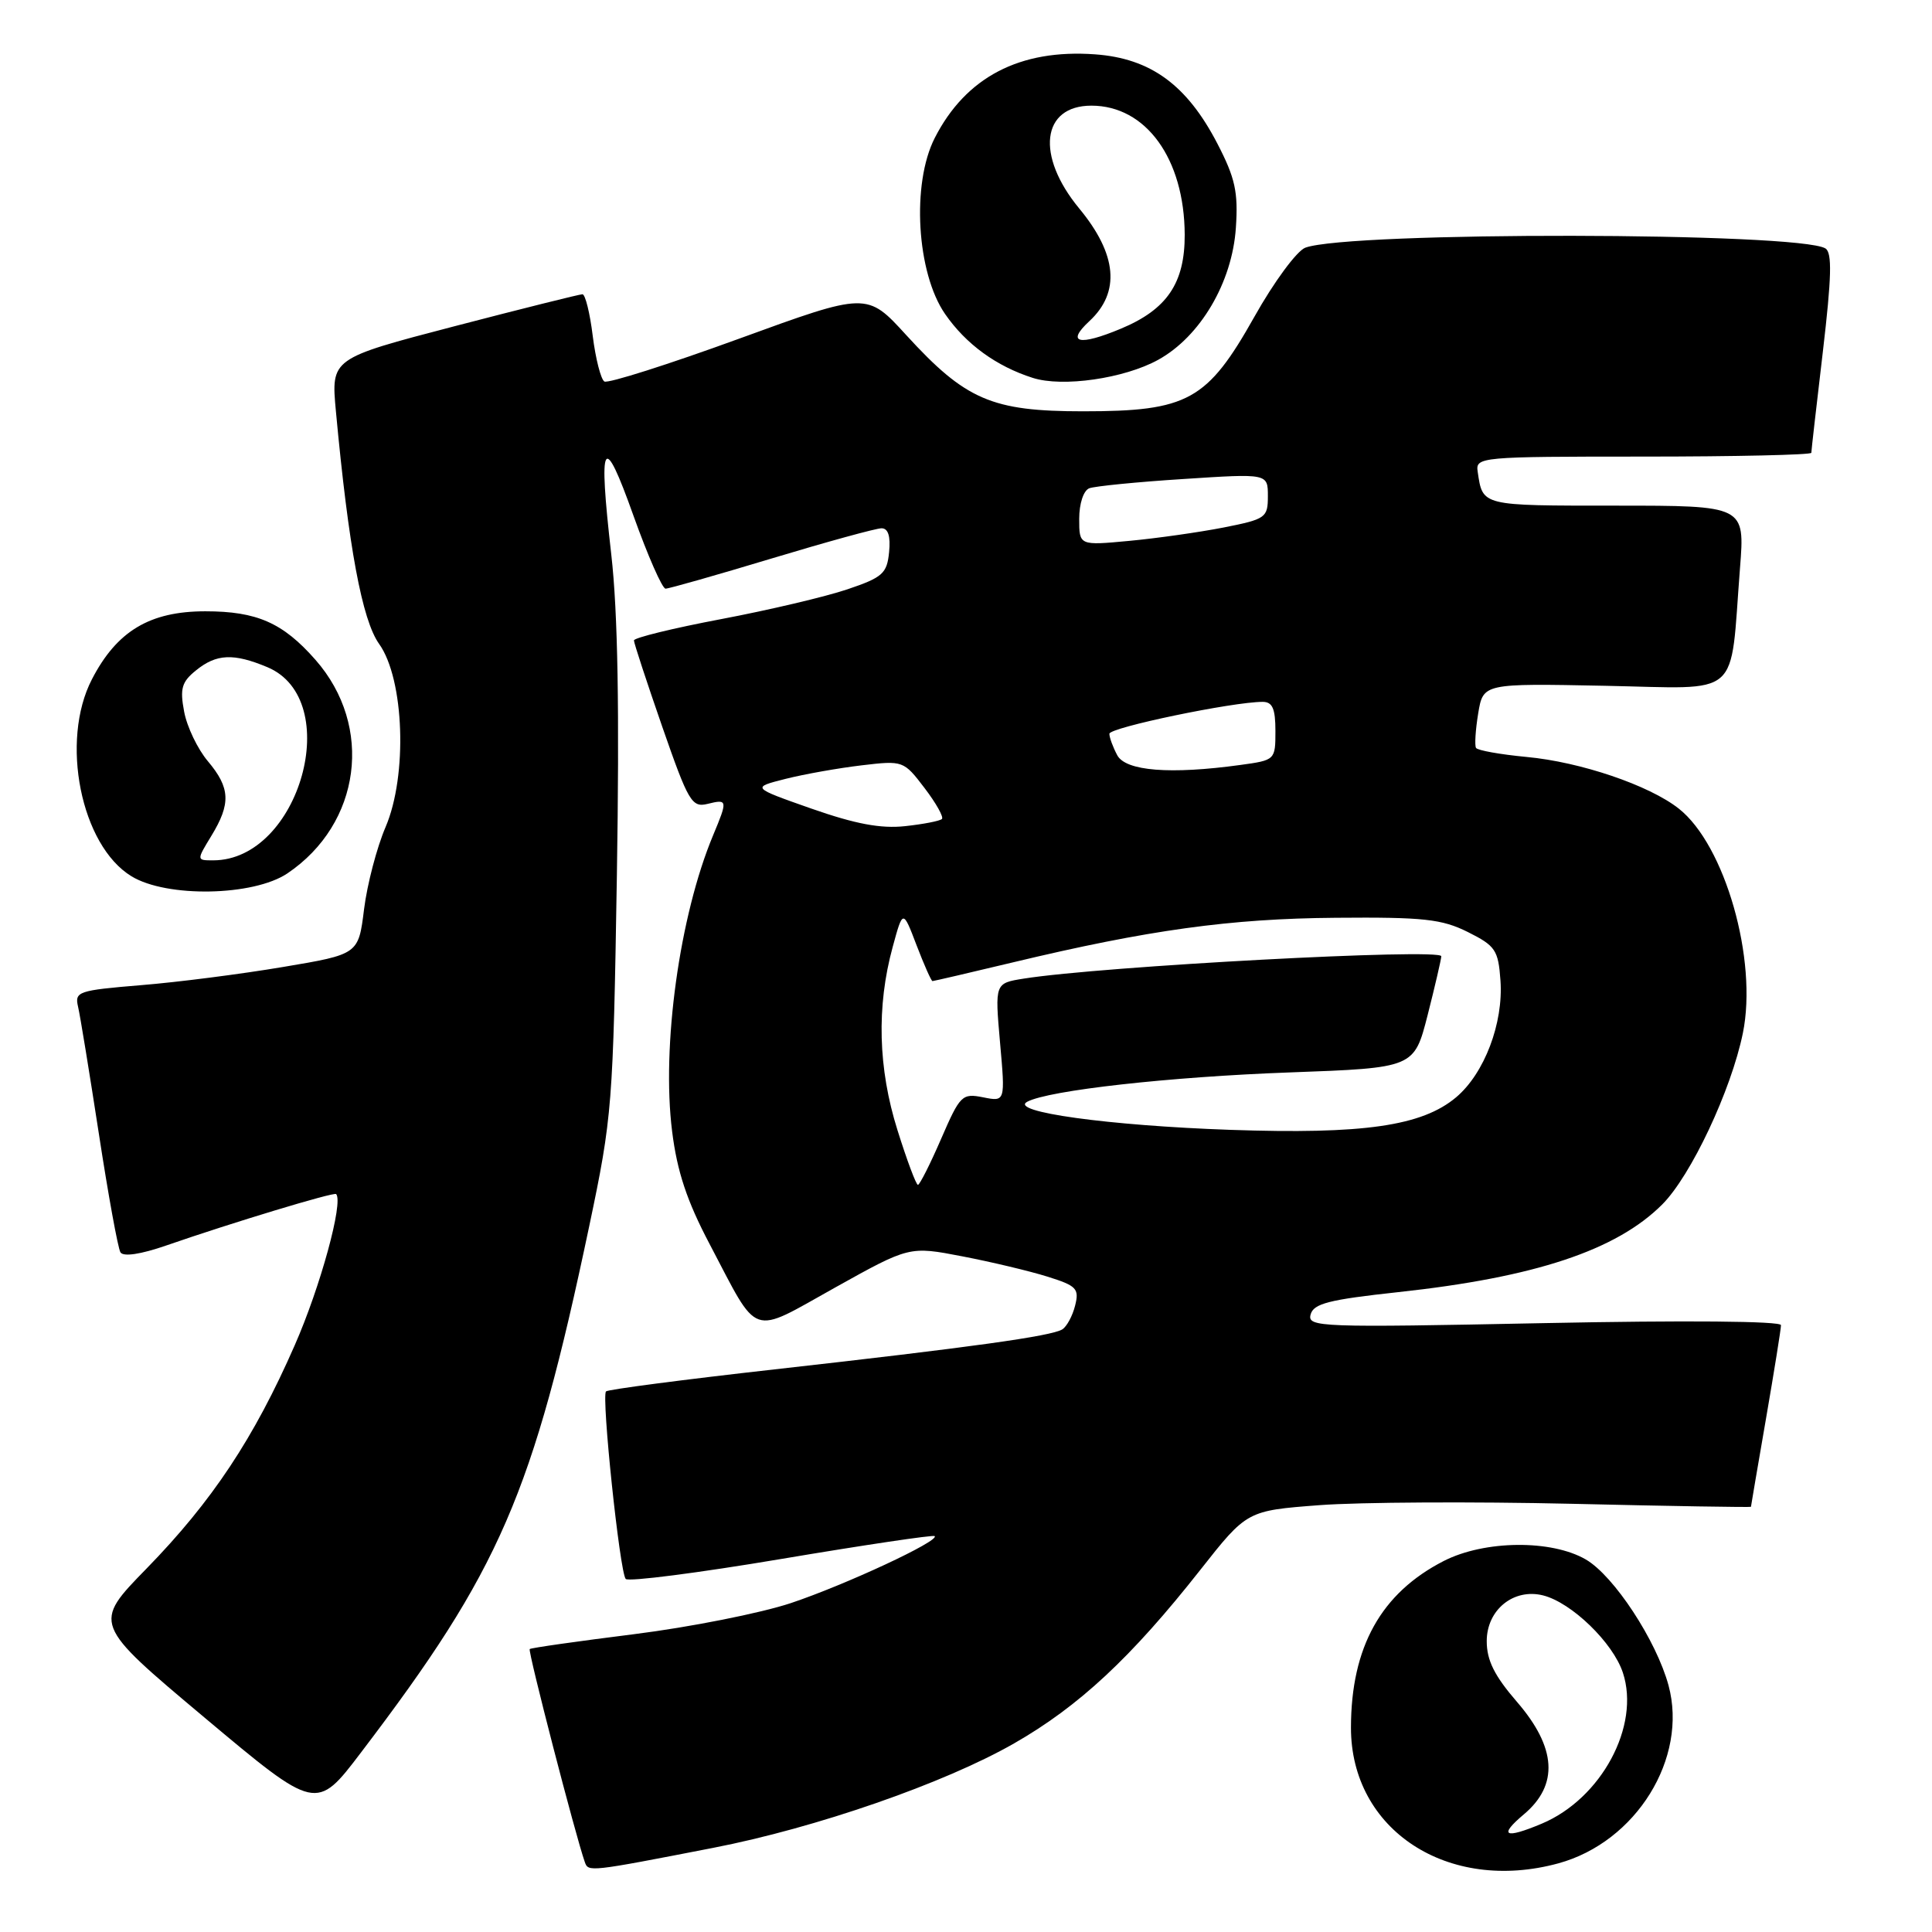 <?xml version="1.0" encoding="UTF-8" standalone="no"?>
<!DOCTYPE svg PUBLIC "-//W3C//DTD SVG 1.1//EN" "http://www.w3.org/Graphics/SVG/1.1/DTD/svg11.dtd" >
<svg xmlns="http://www.w3.org/2000/svg" xmlns:xlink="http://www.w3.org/1999/xlink" version="1.1" viewBox="0 0 256 256">
 <g >
 <path fill="currentColor"
d=" M 94.50 244.85 C 108.10 242.21 125.13 236.30 134.37 231.01 C 142.96 226.10 149.91 219.62 159.03 208.04 C 165.23 200.17 165.23 200.17 174.86 199.44 C 180.16 199.04 195.19 198.96 208.25 199.26 C 221.31 199.57 232.00 199.74 232.01 199.66 C 232.01 199.57 232.91 194.32 234.00 188.00 C 235.09 181.68 235.99 176.09 235.99 175.59 C 236.00 175.05 223.30 174.94 204.60 175.32 C 174.88 175.92 173.22 175.86 173.66 174.19 C 174.04 172.73 176.07 172.21 185.31 171.21 C 203.41 169.25 214.17 165.67 220.24 159.61 C 224.05 155.81 229.39 144.47 230.94 136.89 C 232.92 127.19 228.57 111.96 222.44 107.14 C 218.52 104.05 209.42 100.96 202.28 100.30 C 198.79 99.97 195.77 99.43 195.58 99.10 C 195.38 98.77 195.51 96.71 195.87 94.52 C 196.53 90.55 196.53 90.55 212.66 90.87 C 231.01 91.23 229.19 92.82 230.56 75.25 C 231.21 67.00 231.21 67.00 214.07 67.00 C 196.18 67.00 196.48 67.07 195.80 62.50 C 195.51 60.55 196.07 60.50 217.75 60.50 C 229.99 60.50 240.00 60.27 240.01 60.00 C 240.01 59.73 240.70 53.69 241.54 46.58 C 242.70 36.69 242.78 33.48 241.88 32.92 C 238.36 30.75 178.80 30.66 172.96 32.82 C 171.85 33.23 168.81 37.34 166.22 41.96 C 159.96 53.09 157.40 54.50 143.50 54.50 C 131.42 54.50 127.95 53.00 120.09 44.41 C 114.88 38.70 114.88 38.70 97.90 44.89 C 88.57 48.29 80.55 50.84 80.08 50.55 C 79.62 50.26 78.92 47.55 78.54 44.51 C 78.17 41.48 77.55 39.00 77.18 38.99 C 76.81 38.99 69.16 40.90 60.18 43.24 C 43.86 47.50 43.86 47.50 44.51 54.50 C 46.18 72.48 47.98 82.17 50.24 85.33 C 53.57 90.00 54.02 102.75 51.09 109.59 C 49.93 112.29 48.65 117.19 48.24 120.47 C 47.50 126.45 47.50 126.45 37.50 128.13 C 32.00 129.06 23.53 130.15 18.68 130.54 C 10.36 131.23 9.88 131.39 10.34 133.38 C 10.62 134.55 11.85 142.13 13.10 150.23 C 14.34 158.33 15.63 165.40 15.96 165.94 C 16.34 166.55 18.64 166.21 22.04 165.03 C 30.72 162.02 44.26 157.92 44.54 158.22 C 45.53 159.28 42.45 170.53 39.05 178.26 C 33.66 190.56 28.10 198.94 19.43 207.83 C 12.28 215.15 12.28 215.15 27.09 227.58 C 41.91 240.01 41.91 240.01 47.83 232.22 C 66.27 207.99 70.57 198.08 78.07 162.50 C 81.13 147.96 81.24 146.53 81.74 116.00 C 82.09 94.15 81.87 81.13 81.00 73.50 C 79.25 58.17 79.91 57.02 83.94 68.34 C 85.84 73.65 87.75 78.00 88.19 78.00 C 88.63 78.00 94.96 76.20 102.25 74.00 C 109.54 71.80 116.09 70.00 116.81 70.00 C 117.69 70.00 118.02 71.06 117.81 73.16 C 117.53 75.99 116.96 76.51 112.28 78.09 C 109.41 79.06 101.88 80.84 95.53 82.04 C 89.19 83.24 84.00 84.51 84.00 84.86 C 84.00 85.21 85.69 90.35 87.75 96.29 C 91.21 106.24 91.67 107.03 93.75 106.52 C 96.42 105.86 96.44 106.01 94.49 110.68 C 90.04 121.33 87.64 138.65 89.06 149.92 C 89.72 155.22 91.02 159.14 94.01 164.81 C 100.65 177.44 99.26 176.96 110.65 170.61 C 120.50 165.12 120.50 165.12 127.50 166.47 C 131.35 167.21 136.43 168.42 138.79 169.16 C 142.66 170.37 143.02 170.75 142.46 172.99 C 142.12 174.36 141.35 175.78 140.76 176.15 C 139.30 177.05 128.73 178.52 102.63 181.45 C 90.60 182.80 80.56 184.11 80.30 184.37 C 79.67 184.99 82.12 208.32 82.91 209.22 C 83.25 209.61 92.53 208.42 103.52 206.57 C 114.51 204.72 123.66 203.36 123.85 203.54 C 124.53 204.18 112.00 210.01 104.79 212.42 C 100.78 213.75 91.42 215.61 84.00 216.54 C 76.58 217.47 70.36 218.35 70.19 218.51 C 69.92 218.75 76.27 243.29 77.49 246.73 C 77.96 248.06 78.00 248.06 94.50 244.85 Z  M 206.50 246.90 C 216.80 244.08 223.69 232.97 221.09 223.33 C 219.48 217.38 213.85 208.80 210.13 206.64 C 205.57 203.99 196.72 204.08 191.32 206.83 C 183.01 211.08 179.02 218.23 179.01 228.91 C 178.99 242.48 191.86 250.90 206.50 246.90 Z  M 38.08 115.73 C 47.84 109.15 49.54 96.24 41.81 87.44 C 37.49 82.52 34.05 81.00 27.20 81.00 C 19.85 81.00 15.48 83.62 12.18 90.01 C 7.94 98.19 10.72 112.03 17.42 116.11 C 22.10 118.97 33.58 118.75 38.08 115.73 Z  M 153.46 47.68 C 159.05 44.60 163.28 37.42 163.76 30.17 C 164.08 25.45 163.67 23.59 161.32 19.05 C 157.28 11.25 152.47 7.73 145.09 7.20 C 135.14 6.48 127.97 10.22 123.86 18.28 C 120.76 24.35 121.46 36.16 125.23 41.61 C 127.99 45.60 132.01 48.53 136.84 50.07 C 140.79 51.34 148.96 50.16 153.46 47.68 Z  M 118.92 149.75 C 116.35 141.59 116.13 133.37 118.28 125.50 C 119.64 120.50 119.64 120.50 121.45 125.25 C 122.45 127.86 123.40 130.00 123.56 130.00 C 123.71 130.00 128.49 128.89 134.17 127.53 C 152.17 123.22 163.02 121.72 177.00 121.61 C 188.64 121.51 191.05 121.78 194.50 123.50 C 198.16 125.33 198.53 125.88 198.82 129.93 C 199.22 135.58 196.69 142.24 192.94 145.40 C 188.41 149.21 180.66 150.32 163.00 149.71 C 146.91 149.15 133.63 147.32 136.11 145.99 C 138.95 144.47 154.99 142.68 170.94 142.10 C 187.38 141.50 187.38 141.50 189.17 134.50 C 190.15 130.65 190.96 127.14 190.98 126.71 C 191.01 125.62 145.97 128.03 135.66 129.67 C 131.82 130.28 131.82 130.28 132.51 138.14 C 133.21 145.99 133.21 145.99 130.27 145.40 C 127.48 144.85 127.22 145.10 124.70 150.91 C 123.25 154.26 121.86 157.00 121.63 157.00 C 121.39 157.00 120.17 153.74 118.92 149.75 Z  M 107.53 107.15 C 99.56 104.35 99.56 104.35 104.11 103.20 C 106.61 102.57 111.14 101.77 114.18 101.41 C 119.66 100.76 119.74 100.79 122.50 104.41 C 124.03 106.41 125.07 108.27 124.81 108.52 C 124.55 108.78 122.35 109.21 119.92 109.47 C 116.71 109.82 113.33 109.18 107.53 107.15 Z  M 148.04 100.07 C 147.47 99.00 147.00 97.73 147.00 97.23 C 147.00 96.40 163.34 93.00 167.31 93.00 C 168.61 93.00 169.00 93.90 169.00 96.86 C 169.00 100.70 168.97 100.73 164.36 101.36 C 155.07 102.64 149.16 102.17 148.04 100.07 Z  M 143.00 68.75 C 143.00 66.73 143.57 65.00 144.33 64.70 C 145.07 64.42 150.69 63.86 156.83 63.47 C 168.00 62.74 168.00 62.74 168.00 65.74 C 168.00 68.60 167.73 68.79 162.12 69.90 C 158.89 70.53 153.27 71.33 149.62 71.67 C 143.00 72.29 143.00 72.29 143.00 68.75 Z  M 201.92 240.41 C 206.56 236.51 206.25 231.57 201.00 225.50 C 198.02 222.05 197.00 220.01 197.00 217.46 C 197.00 213.31 200.56 210.42 204.47 211.40 C 208.24 212.35 213.73 217.66 215.04 221.64 C 217.37 228.69 212.19 238.33 204.28 241.65 C 199.37 243.71 198.52 243.27 201.92 240.41 Z  M 28.01 110.75 C 30.61 106.48 30.52 104.40 27.54 100.86 C 26.19 99.26 24.77 96.30 24.40 94.30 C 23.82 91.24 24.08 90.35 25.97 88.83 C 28.67 86.63 30.95 86.53 35.42 88.40 C 45.68 92.69 39.73 113.98 28.26 114.00 C 26.03 114.00 26.03 114.00 28.01 110.75 Z  M 144.35 42.55 C 148.48 38.72 148.03 33.70 143.00 27.62 C 137.22 20.62 138.00 14.00 144.62 14.00 C 151.85 14.00 156.94 21.04 156.98 31.10 C 157.00 37.51 154.64 41.00 148.53 43.55 C 142.96 45.88 141.21 45.46 144.35 42.55 Z "/>
</g>
</svg>